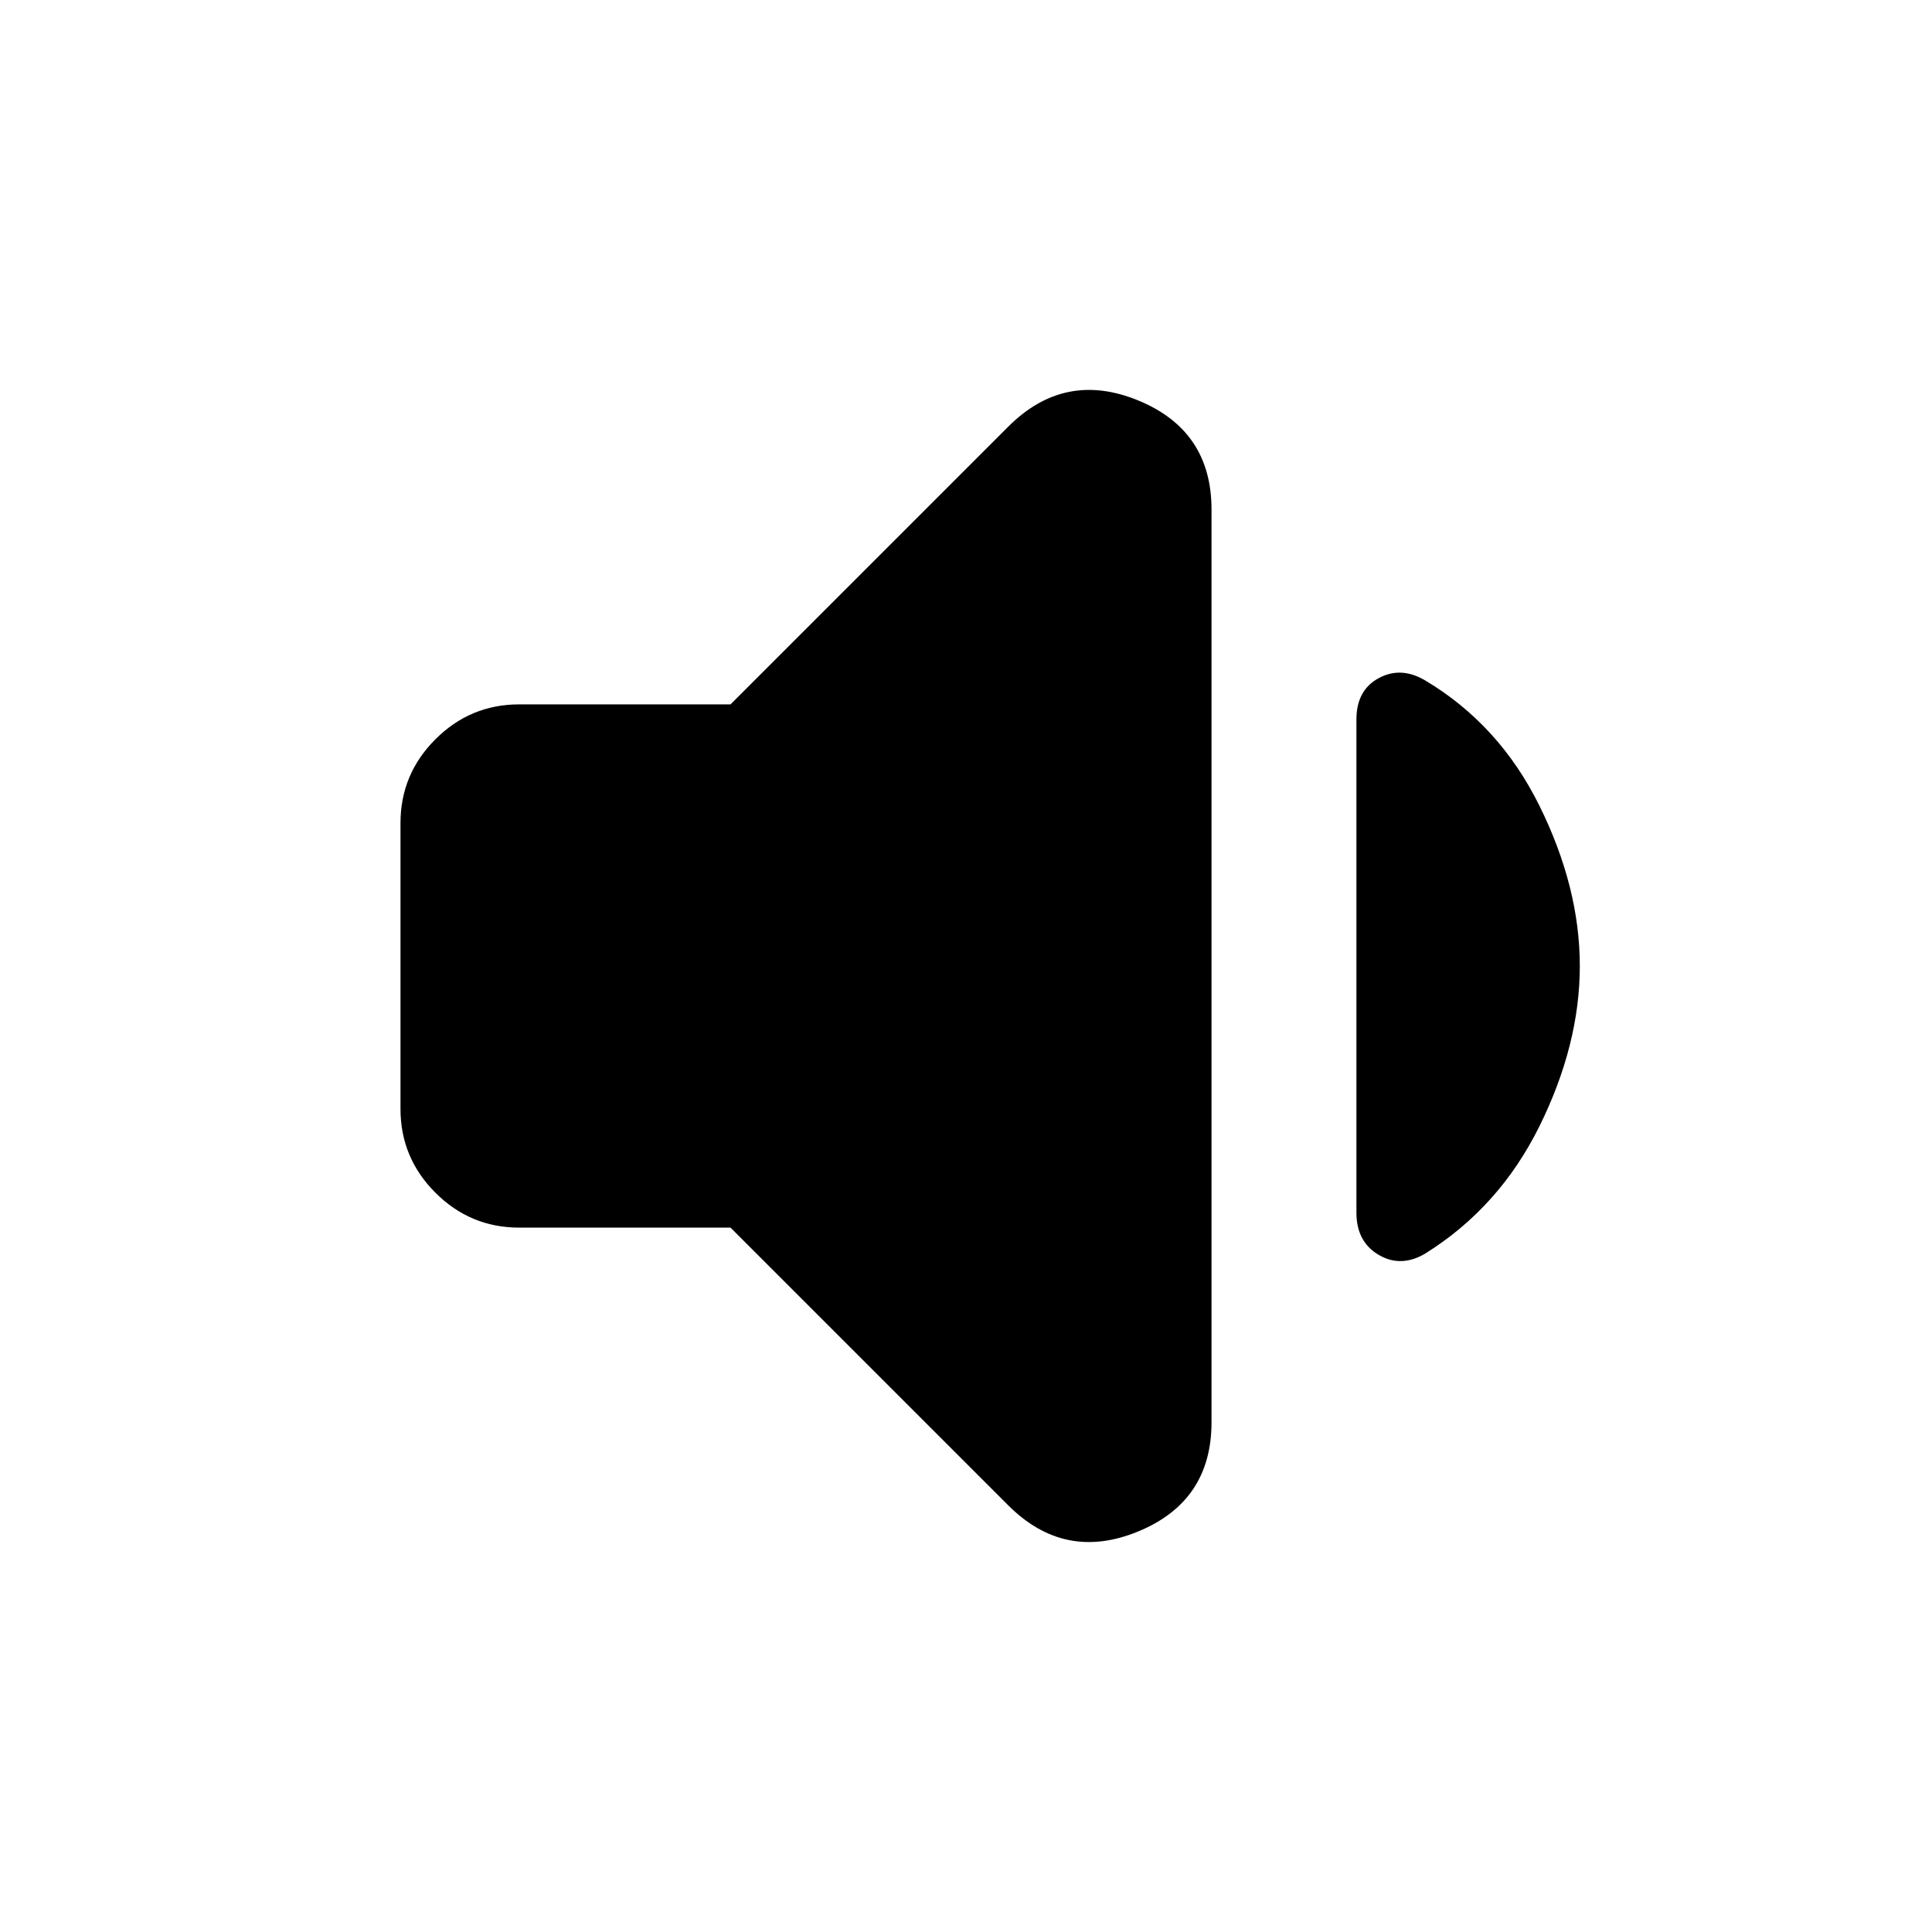 <svg xmlns="http://www.w3.org/2000/svg" height="20" viewBox="0 -960 960 960" width="20"><path d="M363-350H258q-24.3 0-41.65-17.35Q199-384.7 199-409v-142q0-24.3 17.35-41.65Q233.7-610 258-610h105l138-138q28-28 64.5-13.05t36.5 54.26v453.48Q602-214 565.5-199T501-212L363-350Zm422-130q0 39-20 79.5T708-337q-12 7-23 .5t-11-20.97v-245.06Q674-617 685-623q11-6 23 1 37 22 57 62.5t20 79.5Z"/></svg>